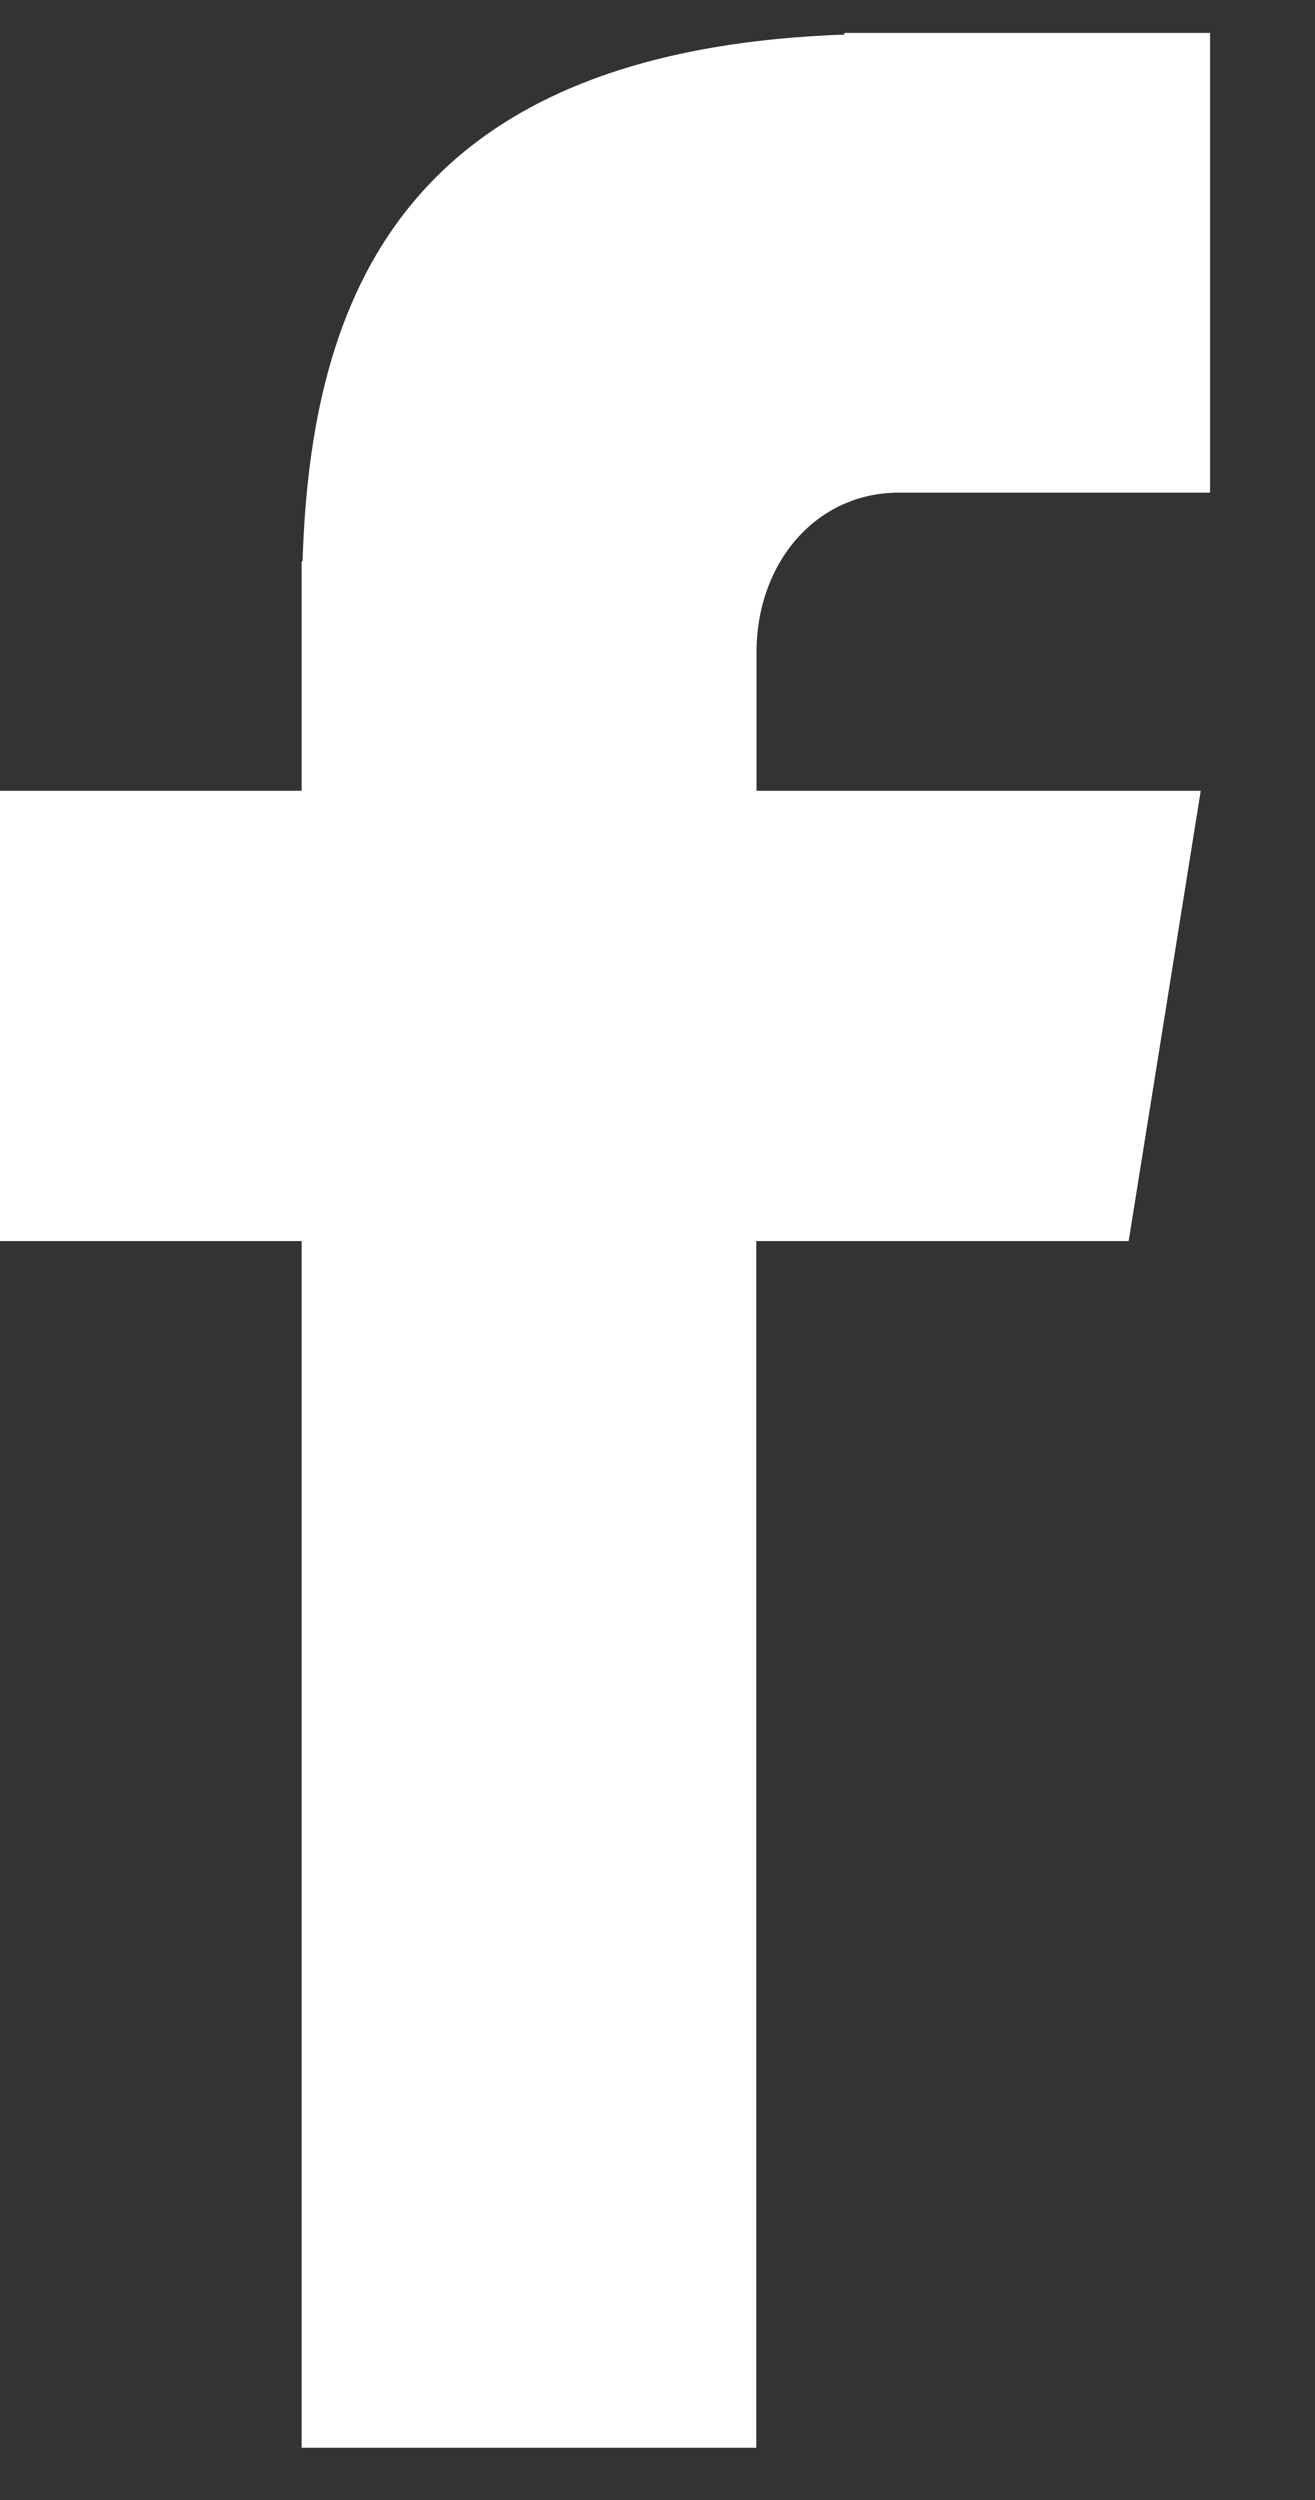 <svg width="10" height="19" viewBox="0 0 10 19" fill="#FFFFFF" xmlns="http://www.w3.org/2000/svg">
<rect x="0" y="0" width="10" height="19" fill="#333333" stroke="none"/>
<g clip-path="url(#clip0_1001_13907)">
<path d="M6.836 3.744H9.202V0.25H6.421V0.263C3.052 0.382 2.362 2.276 2.301 4.265H2.294V6.01H0V9.432H2.294V18.603H5.751V9.432H8.583L9.131 6.01H5.753V4.956C5.753 4.284 6.2 3.744 6.836 3.744Z" />
</g>
<defs>
<clipPath id="clip0_1001_13907">
<rect width="9.202" height="18.353" fill="white" transform="translate(0 0.25)"/>
</clipPath>
</defs>
</svg>
